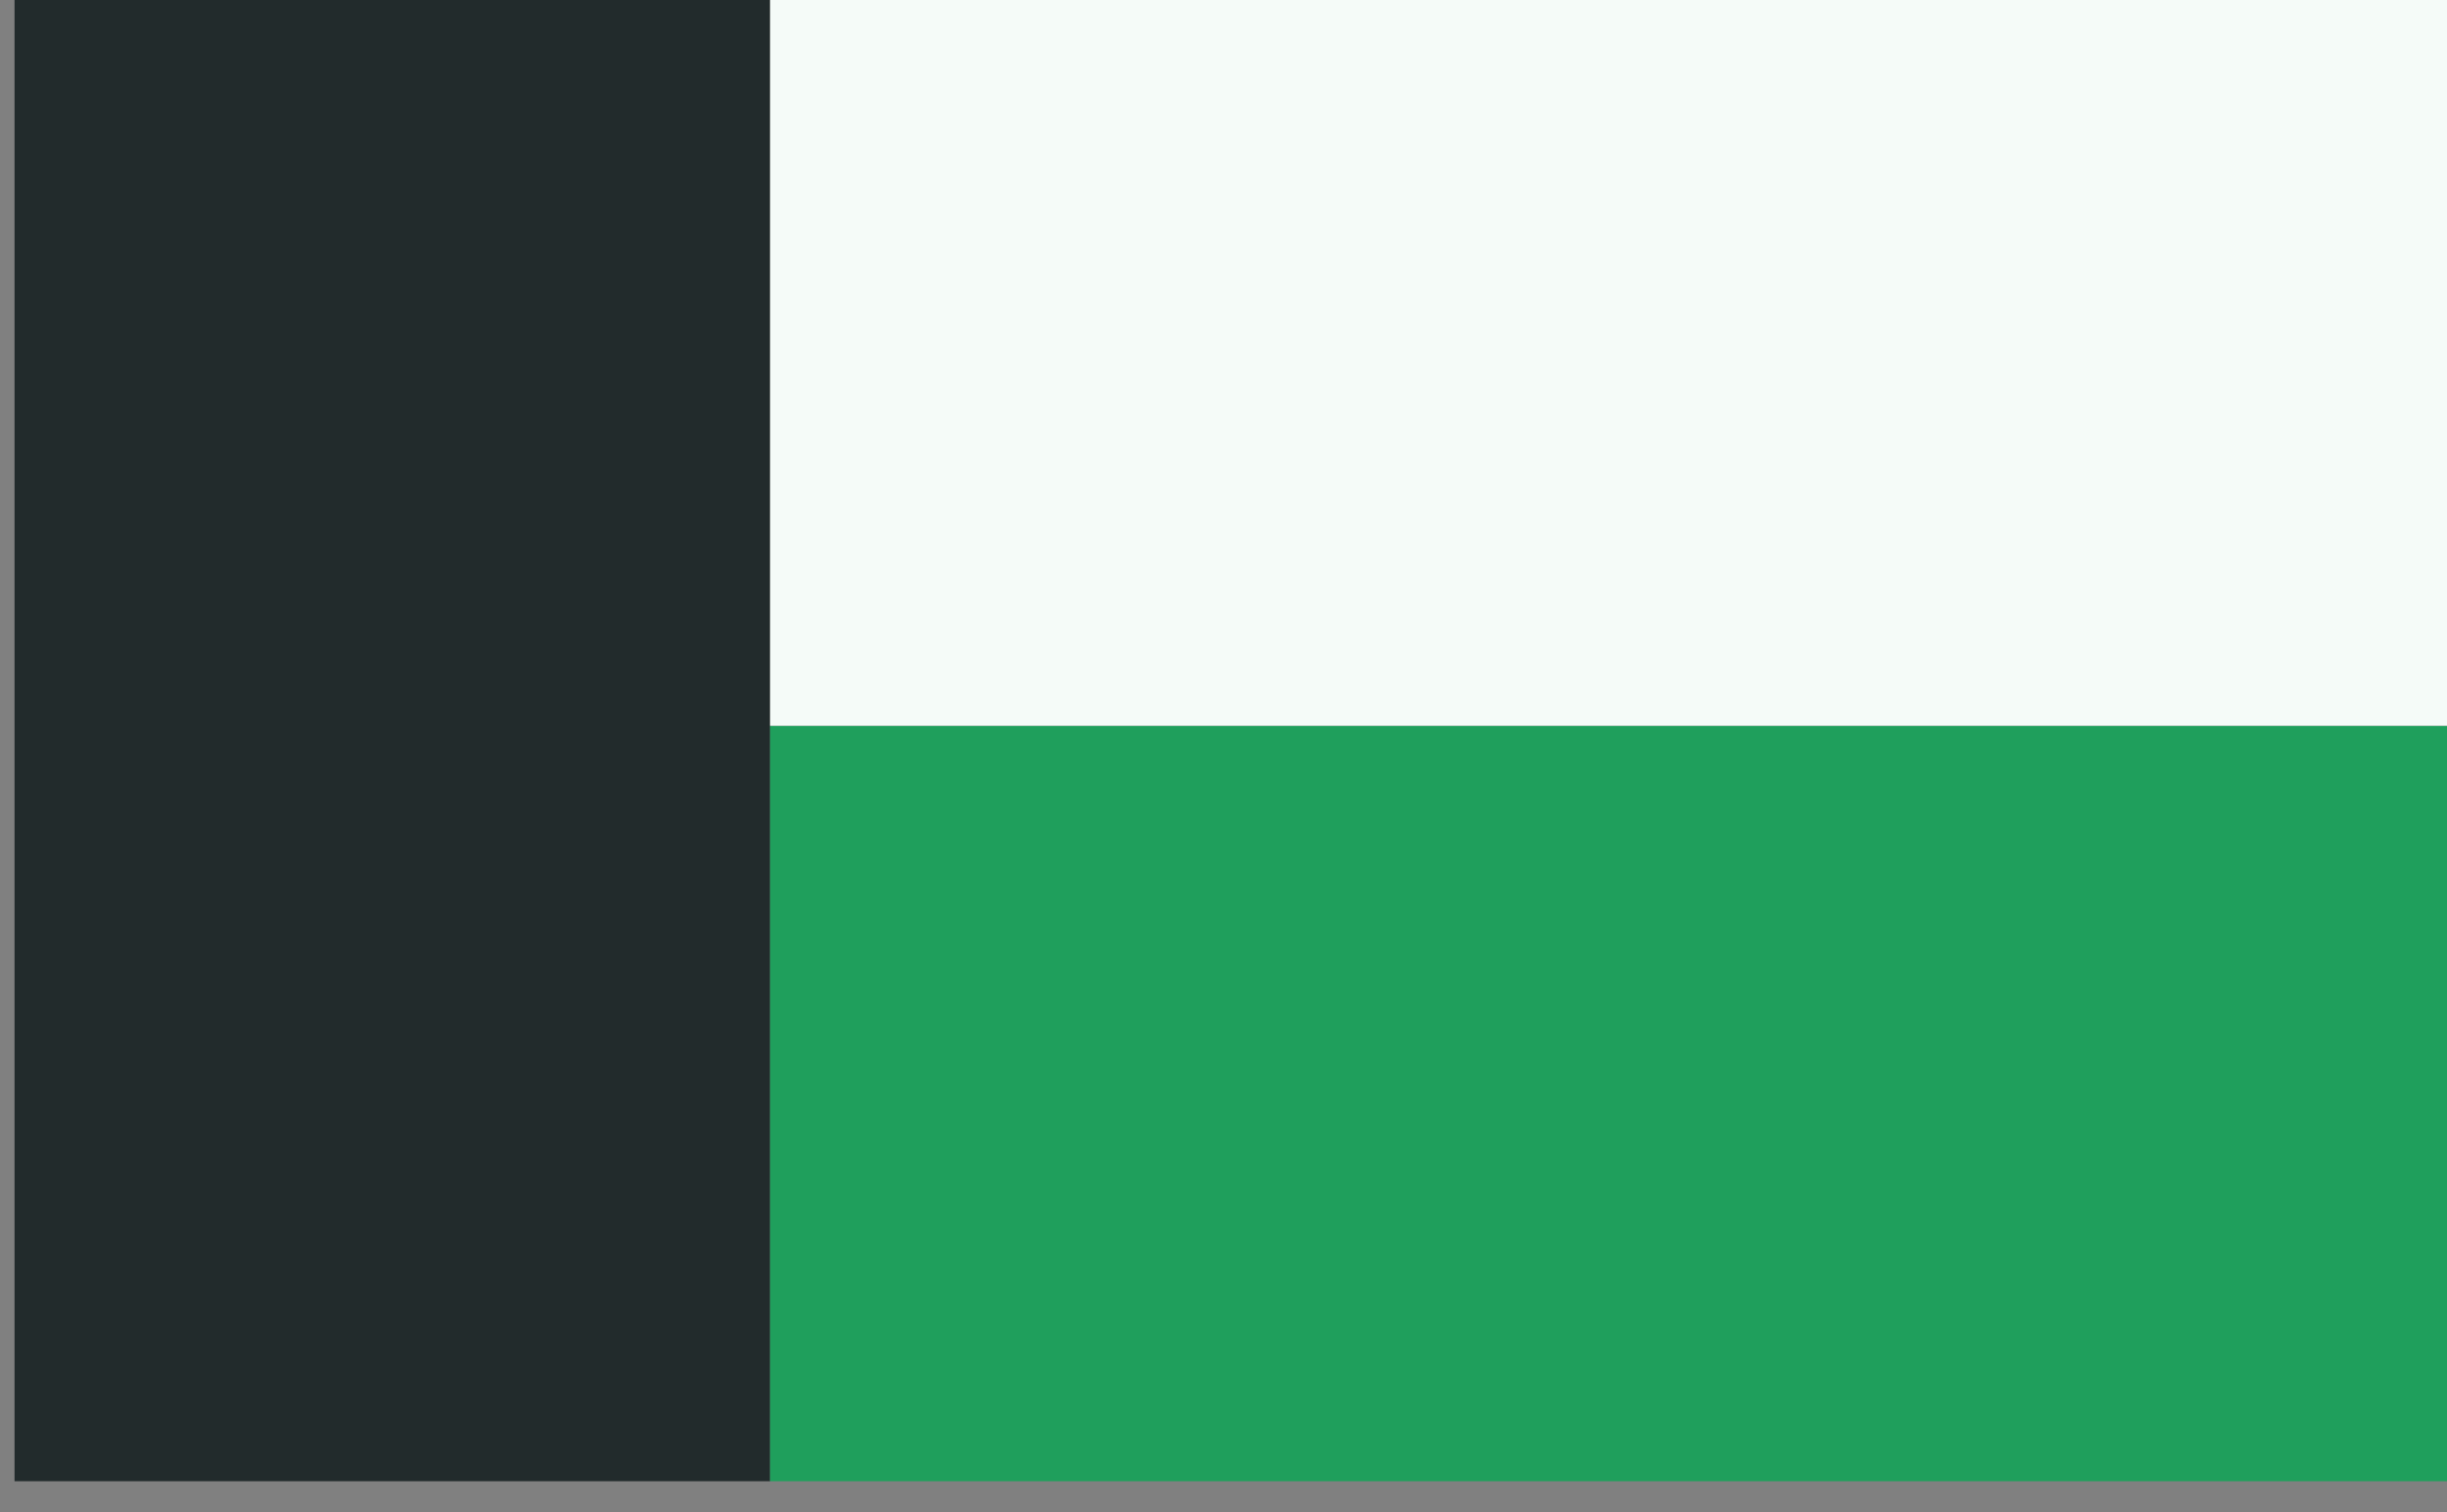 <?xml version="1.0" encoding="UTF-8" standalone="no"?>
<!-- Created with Inkscape (http://www.inkscape.org/) -->

<svg
   xmlns:dc="http://purl.org/dc/elements/1.1/"
   xmlns:cc="http://creativecommons.org/ns#"
   xmlns:rdf="http://www.w3.org/1999/02/22-rdf-syntax-ns#"
   xmlns:svg="http://www.w3.org/2000/svg"
   xmlns="http://www.w3.org/2000/svg"
   xmlns:sodipodi="http://sodipodi.sourceforge.net/DTD/sodipodi-0.dtd"
   xmlns:inkscape="http://www.inkscape.org/namespaces/inkscape"
   width="273.987mm"
   height="169.333mm"
   viewBox="0 0 273.987 169.333"
   version="1.1"
   id="svg32885"
   inkscape:version="0.92.3 (2405546, 2018-03-11)"
   sodipodi:docname="Flag Poviss.svg">
  <rect x="0" y="0" width="273.987" height="169.333" fill="#808080" stroke="none"/>
  <defs
     id="defs32879" />
  <sodipodi:namedview
     id="base"
     pagecolor="#ffffff"
     bordercolor="#666666"
     borderopacity="1.0"
     inkscape:pageopacity="0.0"
     inkscape:pageshadow="2"
     inkscape:zoom="0.35"
     inkscape:cx="1126.342"
     inkscape:cy="445.71414"
     inkscape:document-units="mm"
     inkscape:current-layer="layer1"
     showgrid="false"
     fit-margin-top="0"
     fit-margin-left="0"
     fit-margin-right="0"
     fit-margin-bottom="0"
     inkscape:window-width="1920"
     inkscape:window-height="1017"
     inkscape:window-x="-4"
     inkscape:window-y="-4"
     inkscape:window-maximized="1" />
  <g
     inkscape:label="Layer 1"
     inkscape:groupmode="layer"
     id="layer1"
     transform="translate(369.071,-97.429)">
    <g
       id="g24672"
       transform="matrix(0.282,0,0,0.282,1697.333,-4122.658)">
      <rect
         y="7021.905"
         x="14953.064"
         height="300"
         width="600"
         id="rect9459-9-7-6-7-3-5-4-4"
         style="fill:#222b2c;fill-opacity:1;fill-rule:nonzero;stroke:none;stroke-width:0.556"
         transform="rotate(90)" />
      <rect
         y="15253.064"
         x="-7021.905"
         height="300"
         width="670.82"
         id="rect9459-9-7-6-7-3-5-4-4-7"
         style="fill:#1f9f5c;fill-opacity:1;fill-rule:nonzero;stroke:none;stroke-width:0.556" />
      <rect
         y="14953.064"
         x="-7021.905"
         height="300"
         width="670.82"
         id="rect9459-9-7-6-7-3-5-4-4-7-2"
         style="fill:#f5fbf8;fill-opacity:1;fill-rule:nonzero;stroke:none;stroke-width:0.556" />
    </g>
  </g>
</svg>
